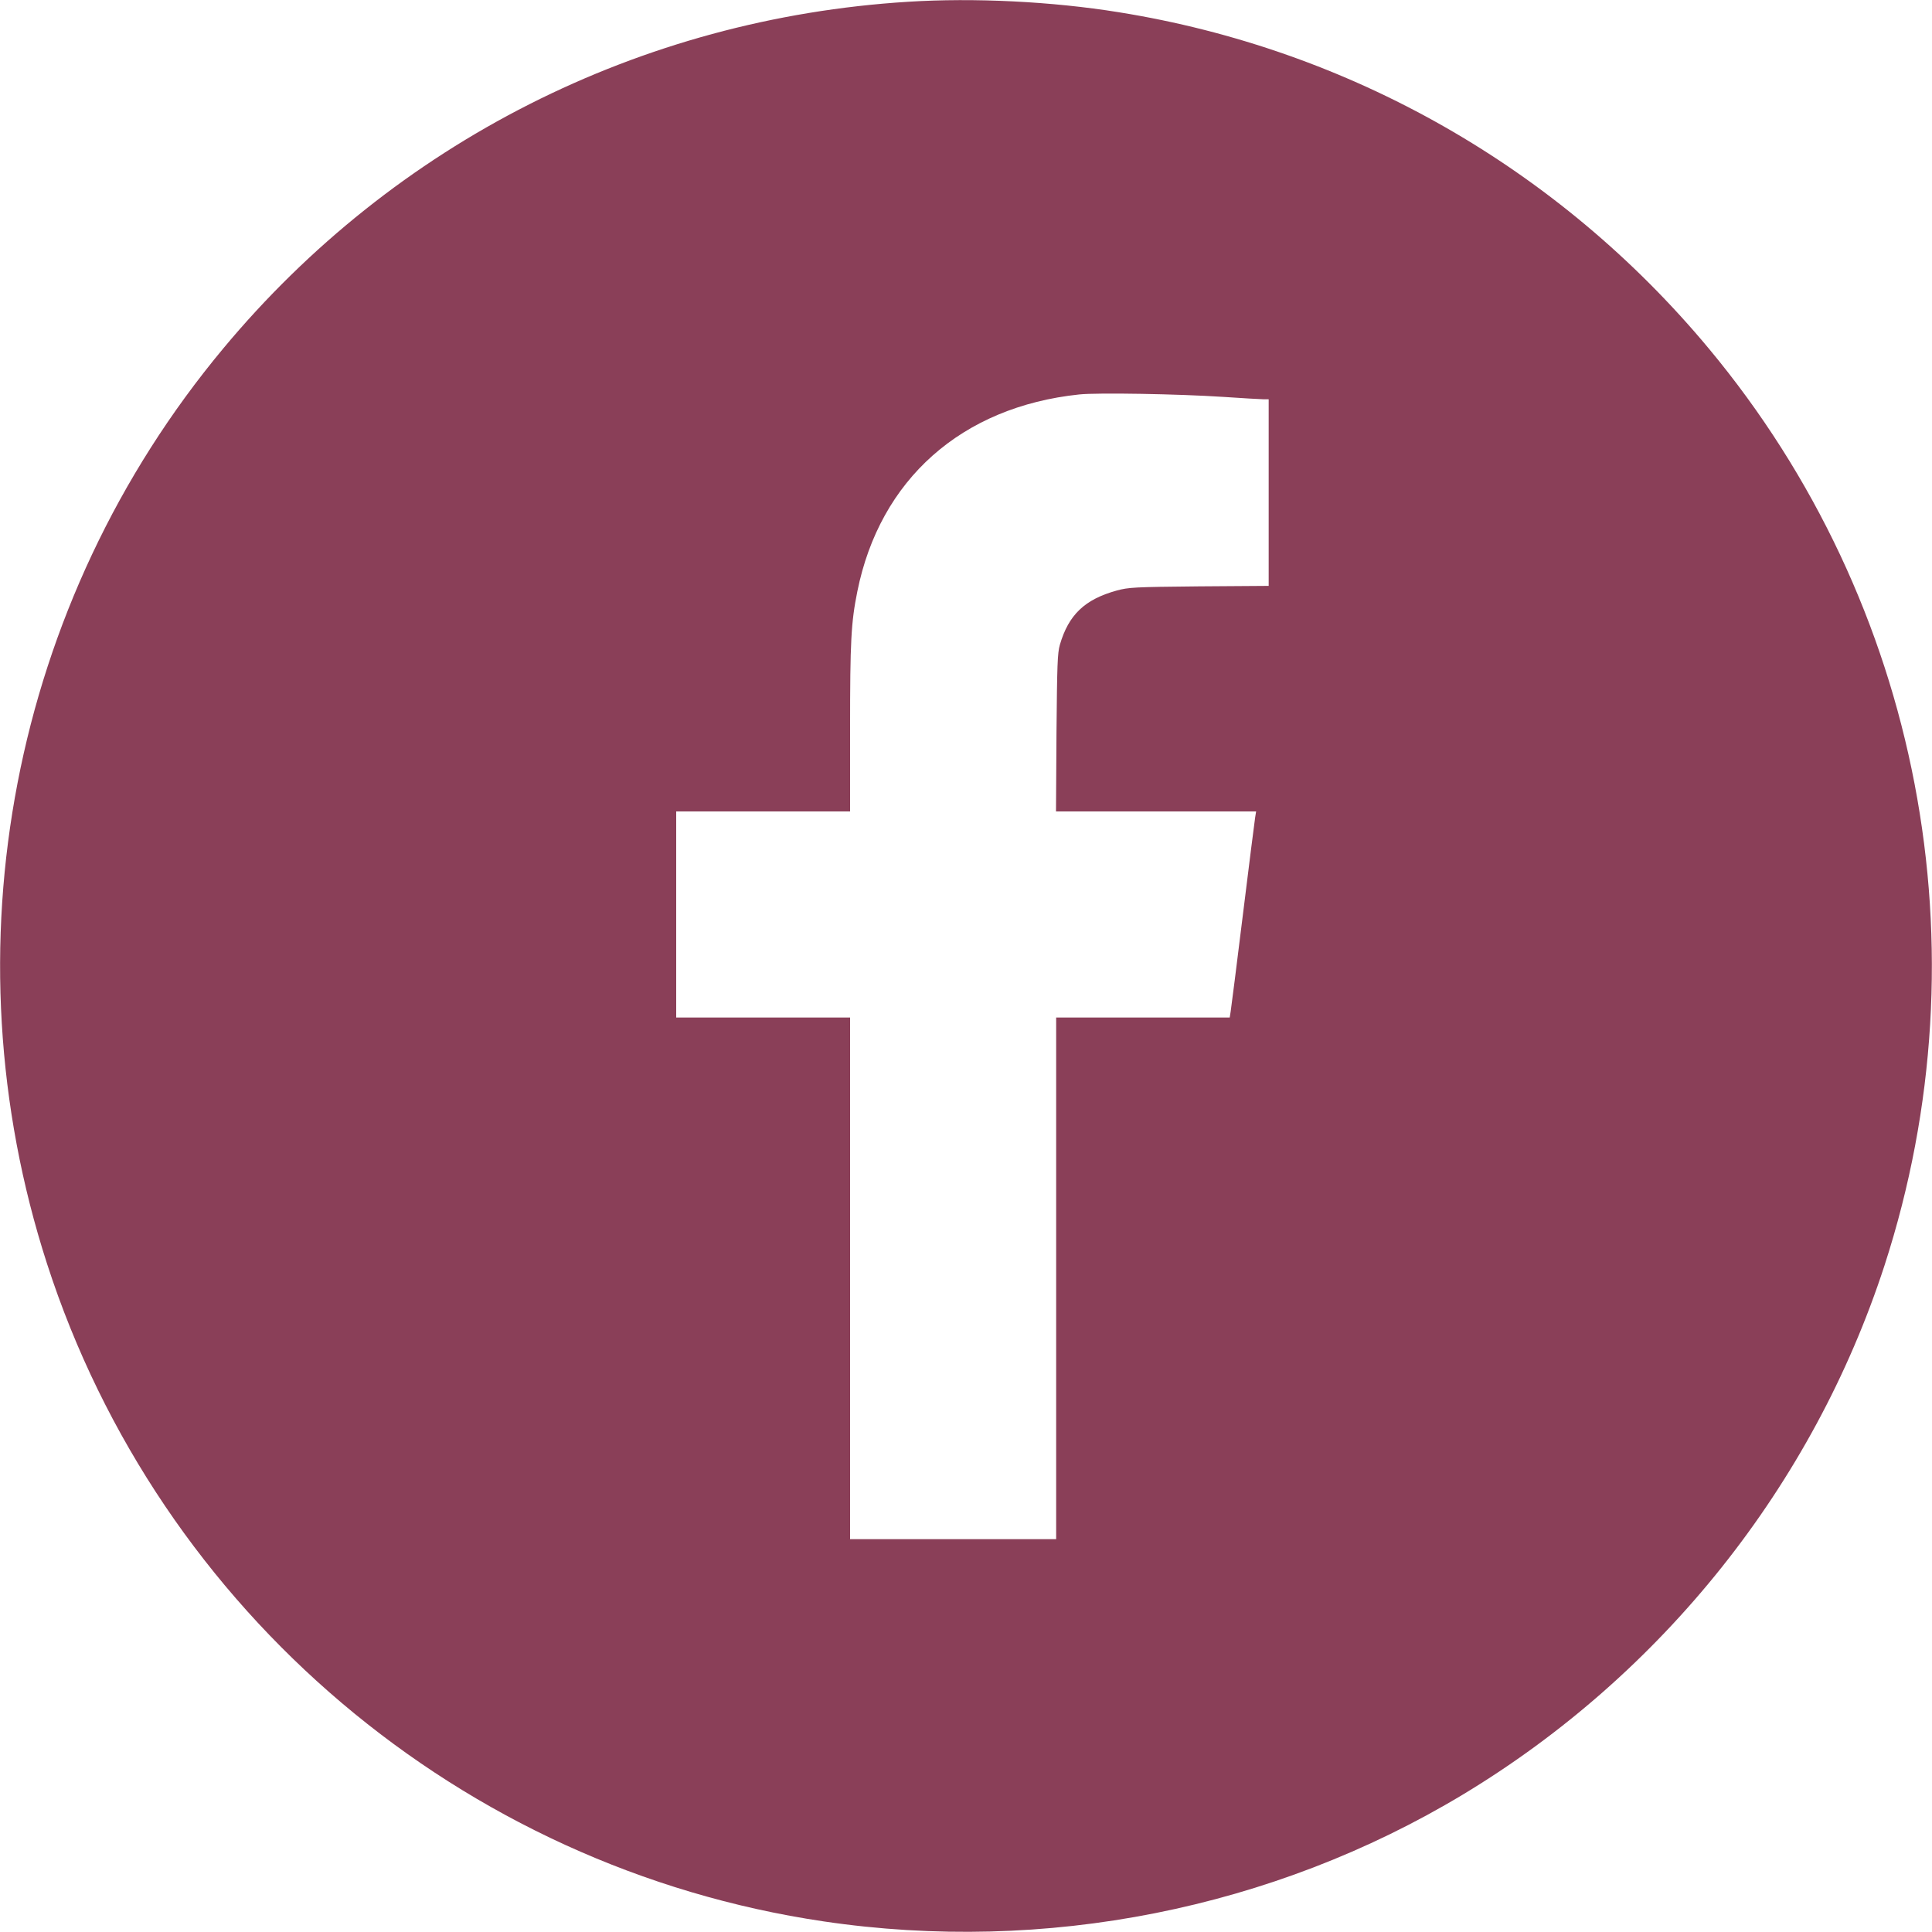 <?xml version="1.0" standalone="no"?>
<!DOCTYPE svg PUBLIC "-//W3C//DTD SVG 20010904//EN"
 "http://www.w3.org/TR/2001/REC-SVG-20010904/DTD/svg10.dtd">
<svg version="1.0" xmlns="http://www.w3.org/2000/svg"
 width="1200pt" height="1200pt" viewBox="0 0 1200 1200"
 preserveAspectRatio="xMidYMid meet">

<g transform="translate(0,1200) scale(0.1,-0.1)"
fill="#8a3f58" stroke="none">
<path d="M5640 11989 c-1663 -103 -3190 -876 -4253 -2153 -1315 -1578 -1728
-3726 -1095 -5685 699 -2163 2576 -3752 4823 -4085 1376 -204 2790 77 3970
787 1240 747 2176 1922 2620 3287 637 1963 225 4115 -1092 5696 -933 1120
-2228 1858 -3664 2088 -414 67 -900 91 -1309 65z m1955 -2454 c121 -8 235 -15
253 -15 l32 0 0 -579 0 -580 -432 -3 c-407 -4 -438 -6 -512 -26 -199 -55 -299
-151 -353 -337 -15 -52 -17 -124 -21 -547 l-3 -488 621 0 622 0 -6 -37 c-3
-21 -38 -292 -76 -603 -38 -311 -73 -582 -76 -602 l-6 -38 -539 0 -539 0 0
-1620 0 -1620 -640 0 -640 0 0 1620 0 1620 -540 0 -540 0 0 640 0 640 540 0
540 0 0 513 c0 543 6 660 45 853 140 696 647 1147 1378 1224 111 12 621 3 892
-15z"/>
</g>
</svg>

